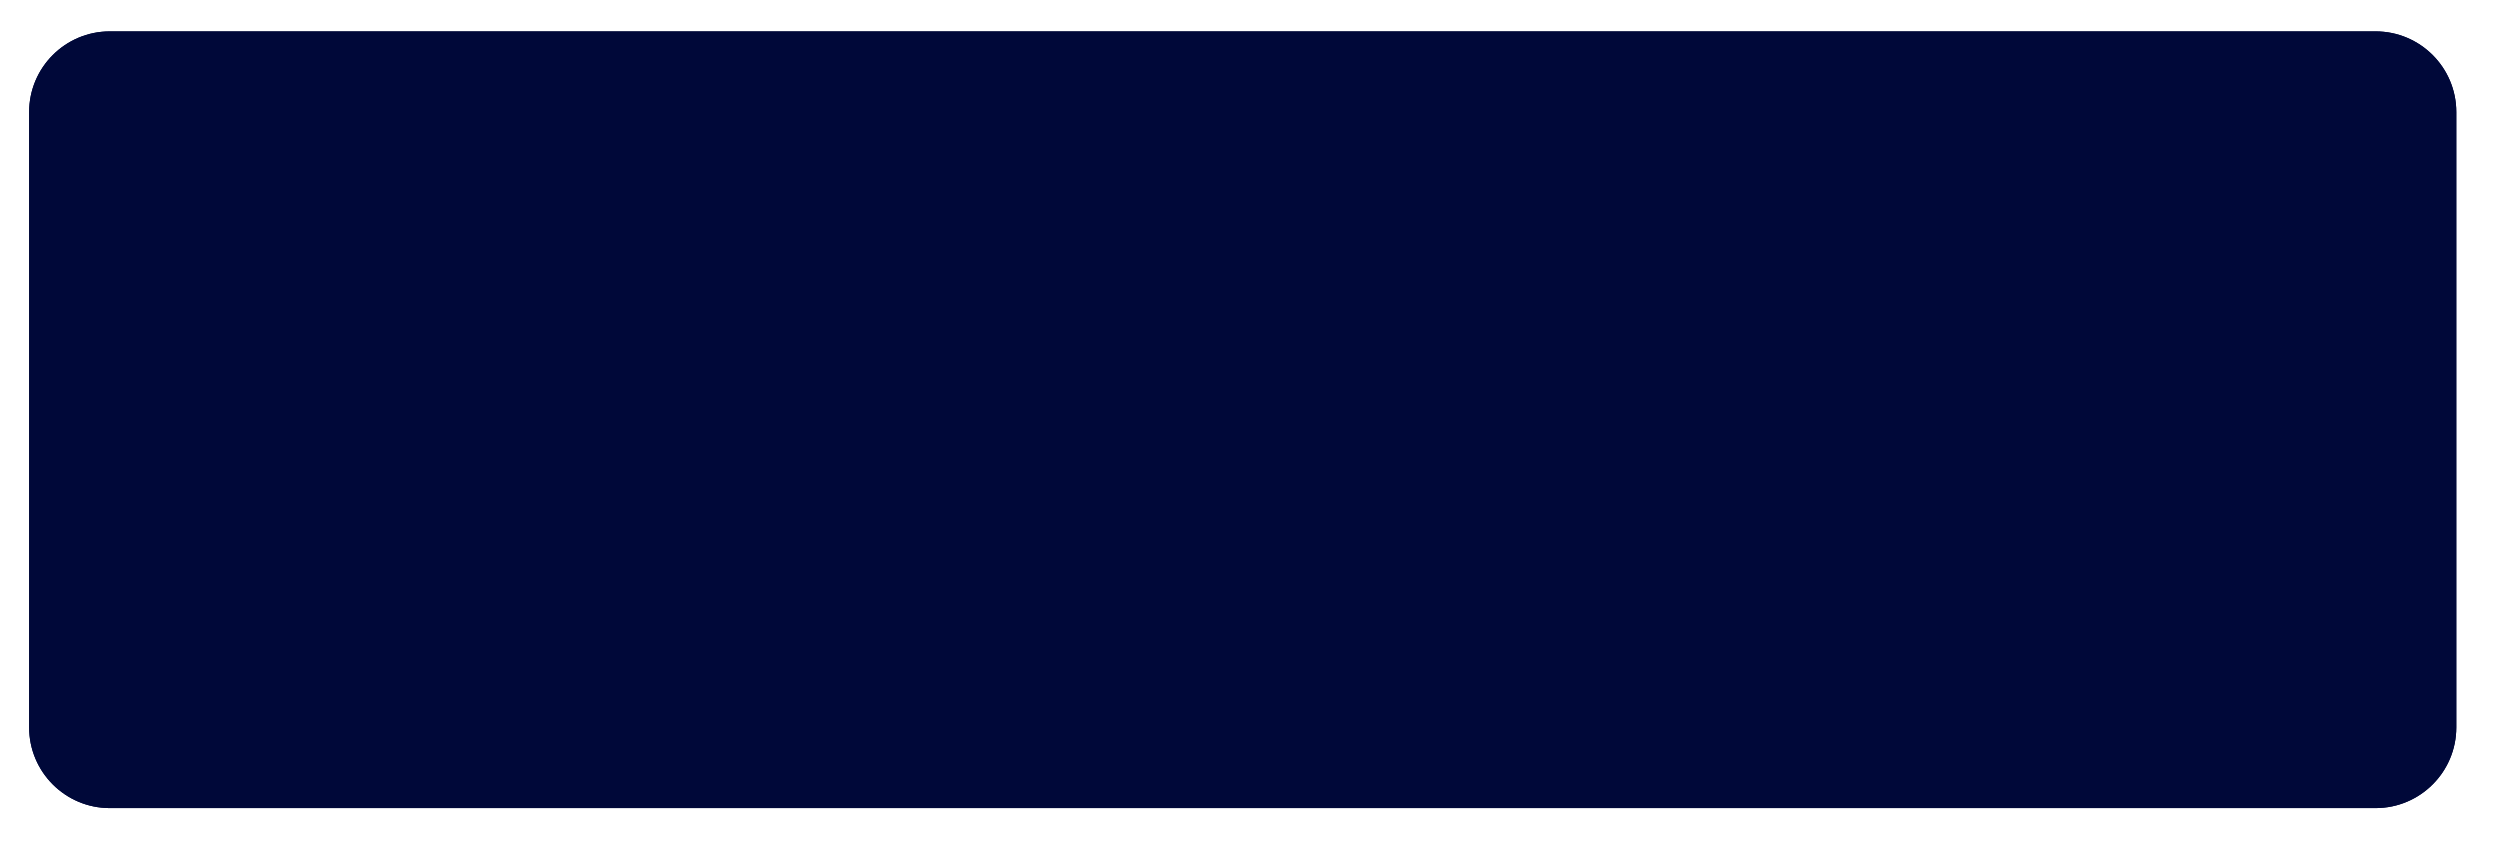 <?xml version="1.0" encoding="UTF-8" standalone="no"?>
<!DOCTYPE svg PUBLIC "-//W3C//DTD SVG 1.1//EN" "http://www.w3.org/Graphics/SVG/1.1/DTD/svg11.dtd">
<svg width="100%" height="100%" viewBox="0 0 103 35" version="1.1" xmlns="http://www.w3.org/2000/svg" xmlns:xlink="http://www.w3.org/1999/xlink" xml:space="preserve" xmlns:serif="http://www.serif.com/" style="fill-rule:evenodd;clip-rule:evenodd;stroke-linejoin:round;stroke-miterlimit:2;">
    <g>
        <path d="M101.2,4.617C101.2,2.783 99.71,1.293 97.876,1.293L4.524,1.293C2.69,1.293 1.2,2.783 1.2,4.617L1.2,29.968C1.2,31.803 2.69,33.293 4.524,33.293L97.876,33.293C99.71,33.293 101.2,31.803 101.2,29.968L101.2,4.617Z" style="fill:#000839;"/>
        <path d="M101.2,4.617C101.2,2.783 99.71,1.293 97.876,1.293L4.524,1.293C2.69,1.293 1.2,2.783 1.2,4.617L1.2,29.968C1.2,31.803 2.69,33.293 4.524,33.293L97.876,33.293C99.71,33.293 101.2,31.803 101.2,29.968L101.2,4.617Z" style="fill:#000839;"/>
    </g>
</svg>

